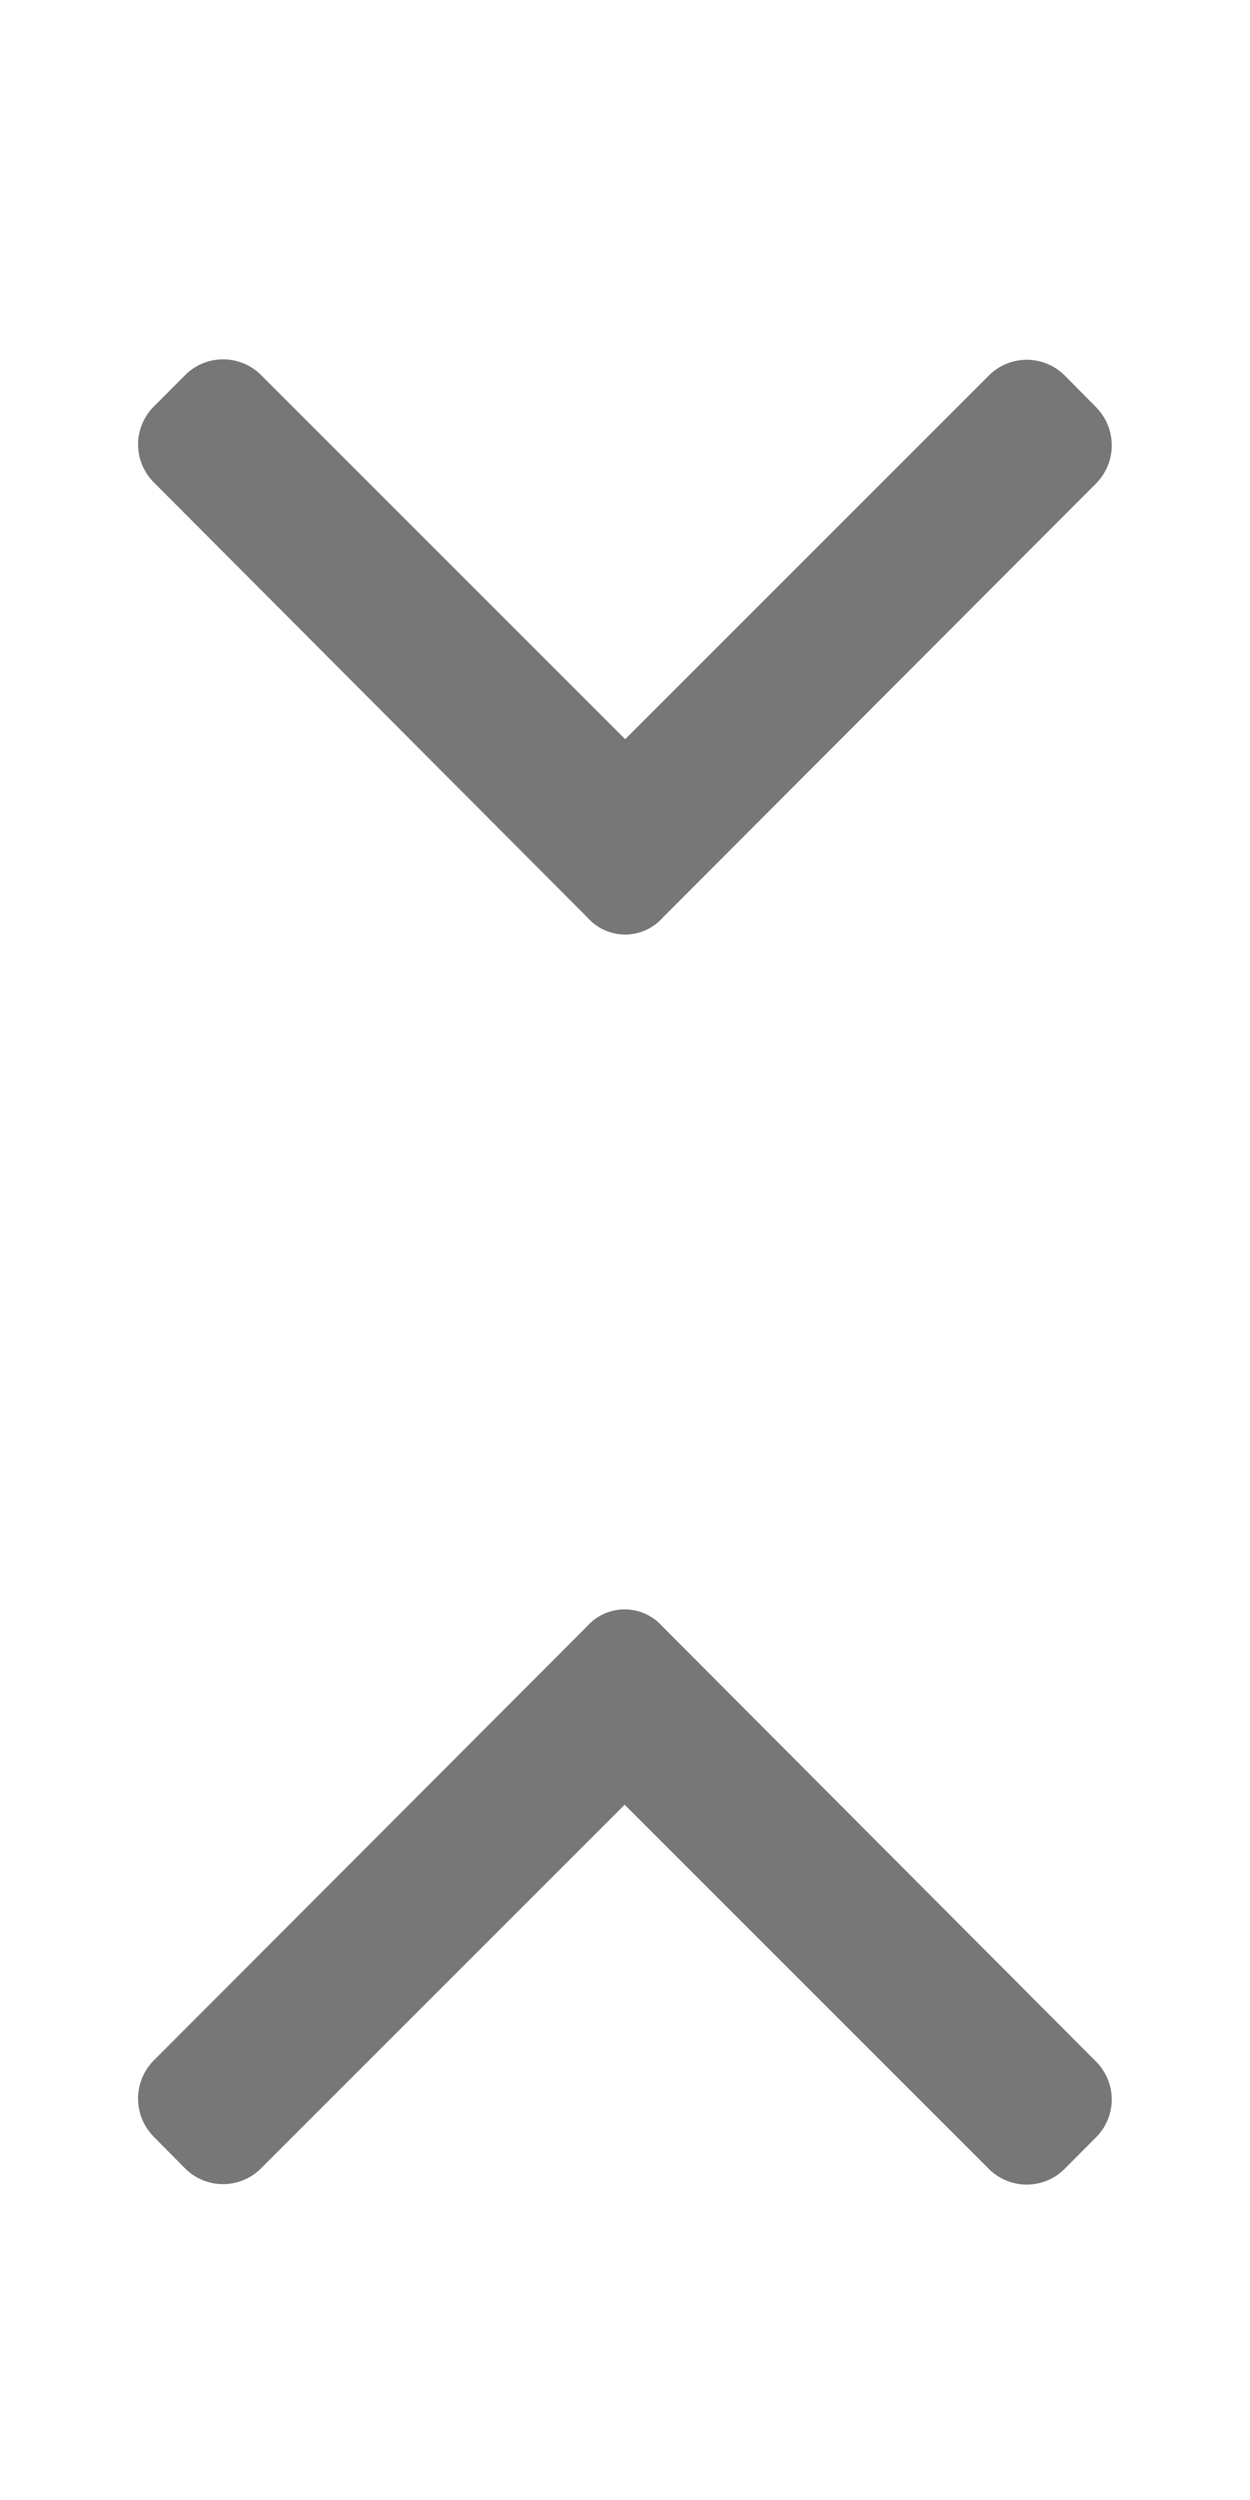<svg xmlns="http://www.w3.org/2000/svg" width="14" height="28" viewBox="0 0 14 28">
  <g id="Group_3" data-name="Group 3" transform="translate(-484 -93)">
    <g id="arr" transform="translate(484 93)">
      <path id="Path_1" data-name="Path 1" d="M0,0H14V14H0Z" fill="none"/>
      <g id="Group_2" data-name="Group 2">
        <g id="Group_1" data-name="Group 1">
          <path id="Path_2" data-name="Path 2" d="M10.735,101.237l-.357-.36a.6.6,0,0,0-.844,0l-4.076,4.076-4.081-4.081a.6.6,0,0,0-.844,0l-.357.358a.6.6,0,0,0,0,.844l4.859,4.876a.563.563,0,0,0,.845,0l4.854-4.863a.607.607,0,0,0,0-.85Z" transform="translate(1.544 -96.674)" fill="#777"/>
        </g>
      </g>
    </g>
    <g id="arr-2" data-name="arr" transform="translate(484 107)">
      <path id="Path_1-2" data-name="Path 1" d="M0,0H14V14H0Z" fill="none"/>
      <g id="Group_2-2" data-name="Group 2" transform="translate(13.998 14.492) rotate(180)">
        <g id="Group_1-2" data-name="Group 1">
          <path id="Path_2-2" data-name="Path 2" d="M10.735,101.237l-.357-.36a.6.6,0,0,0-.844,0l-4.076,4.076-4.081-4.081a.6.6,0,0,0-.844,0l-.357.358a.6.6,0,0,0,0,.844l4.859,4.876a.563.563,0,0,0,.845,0l4.854-4.863a.607.607,0,0,0,0-.85Z" transform="translate(1.544 -96.674)" fill="#777"/>
        </g>
      </g>
    </g>
  </g>
</svg>
